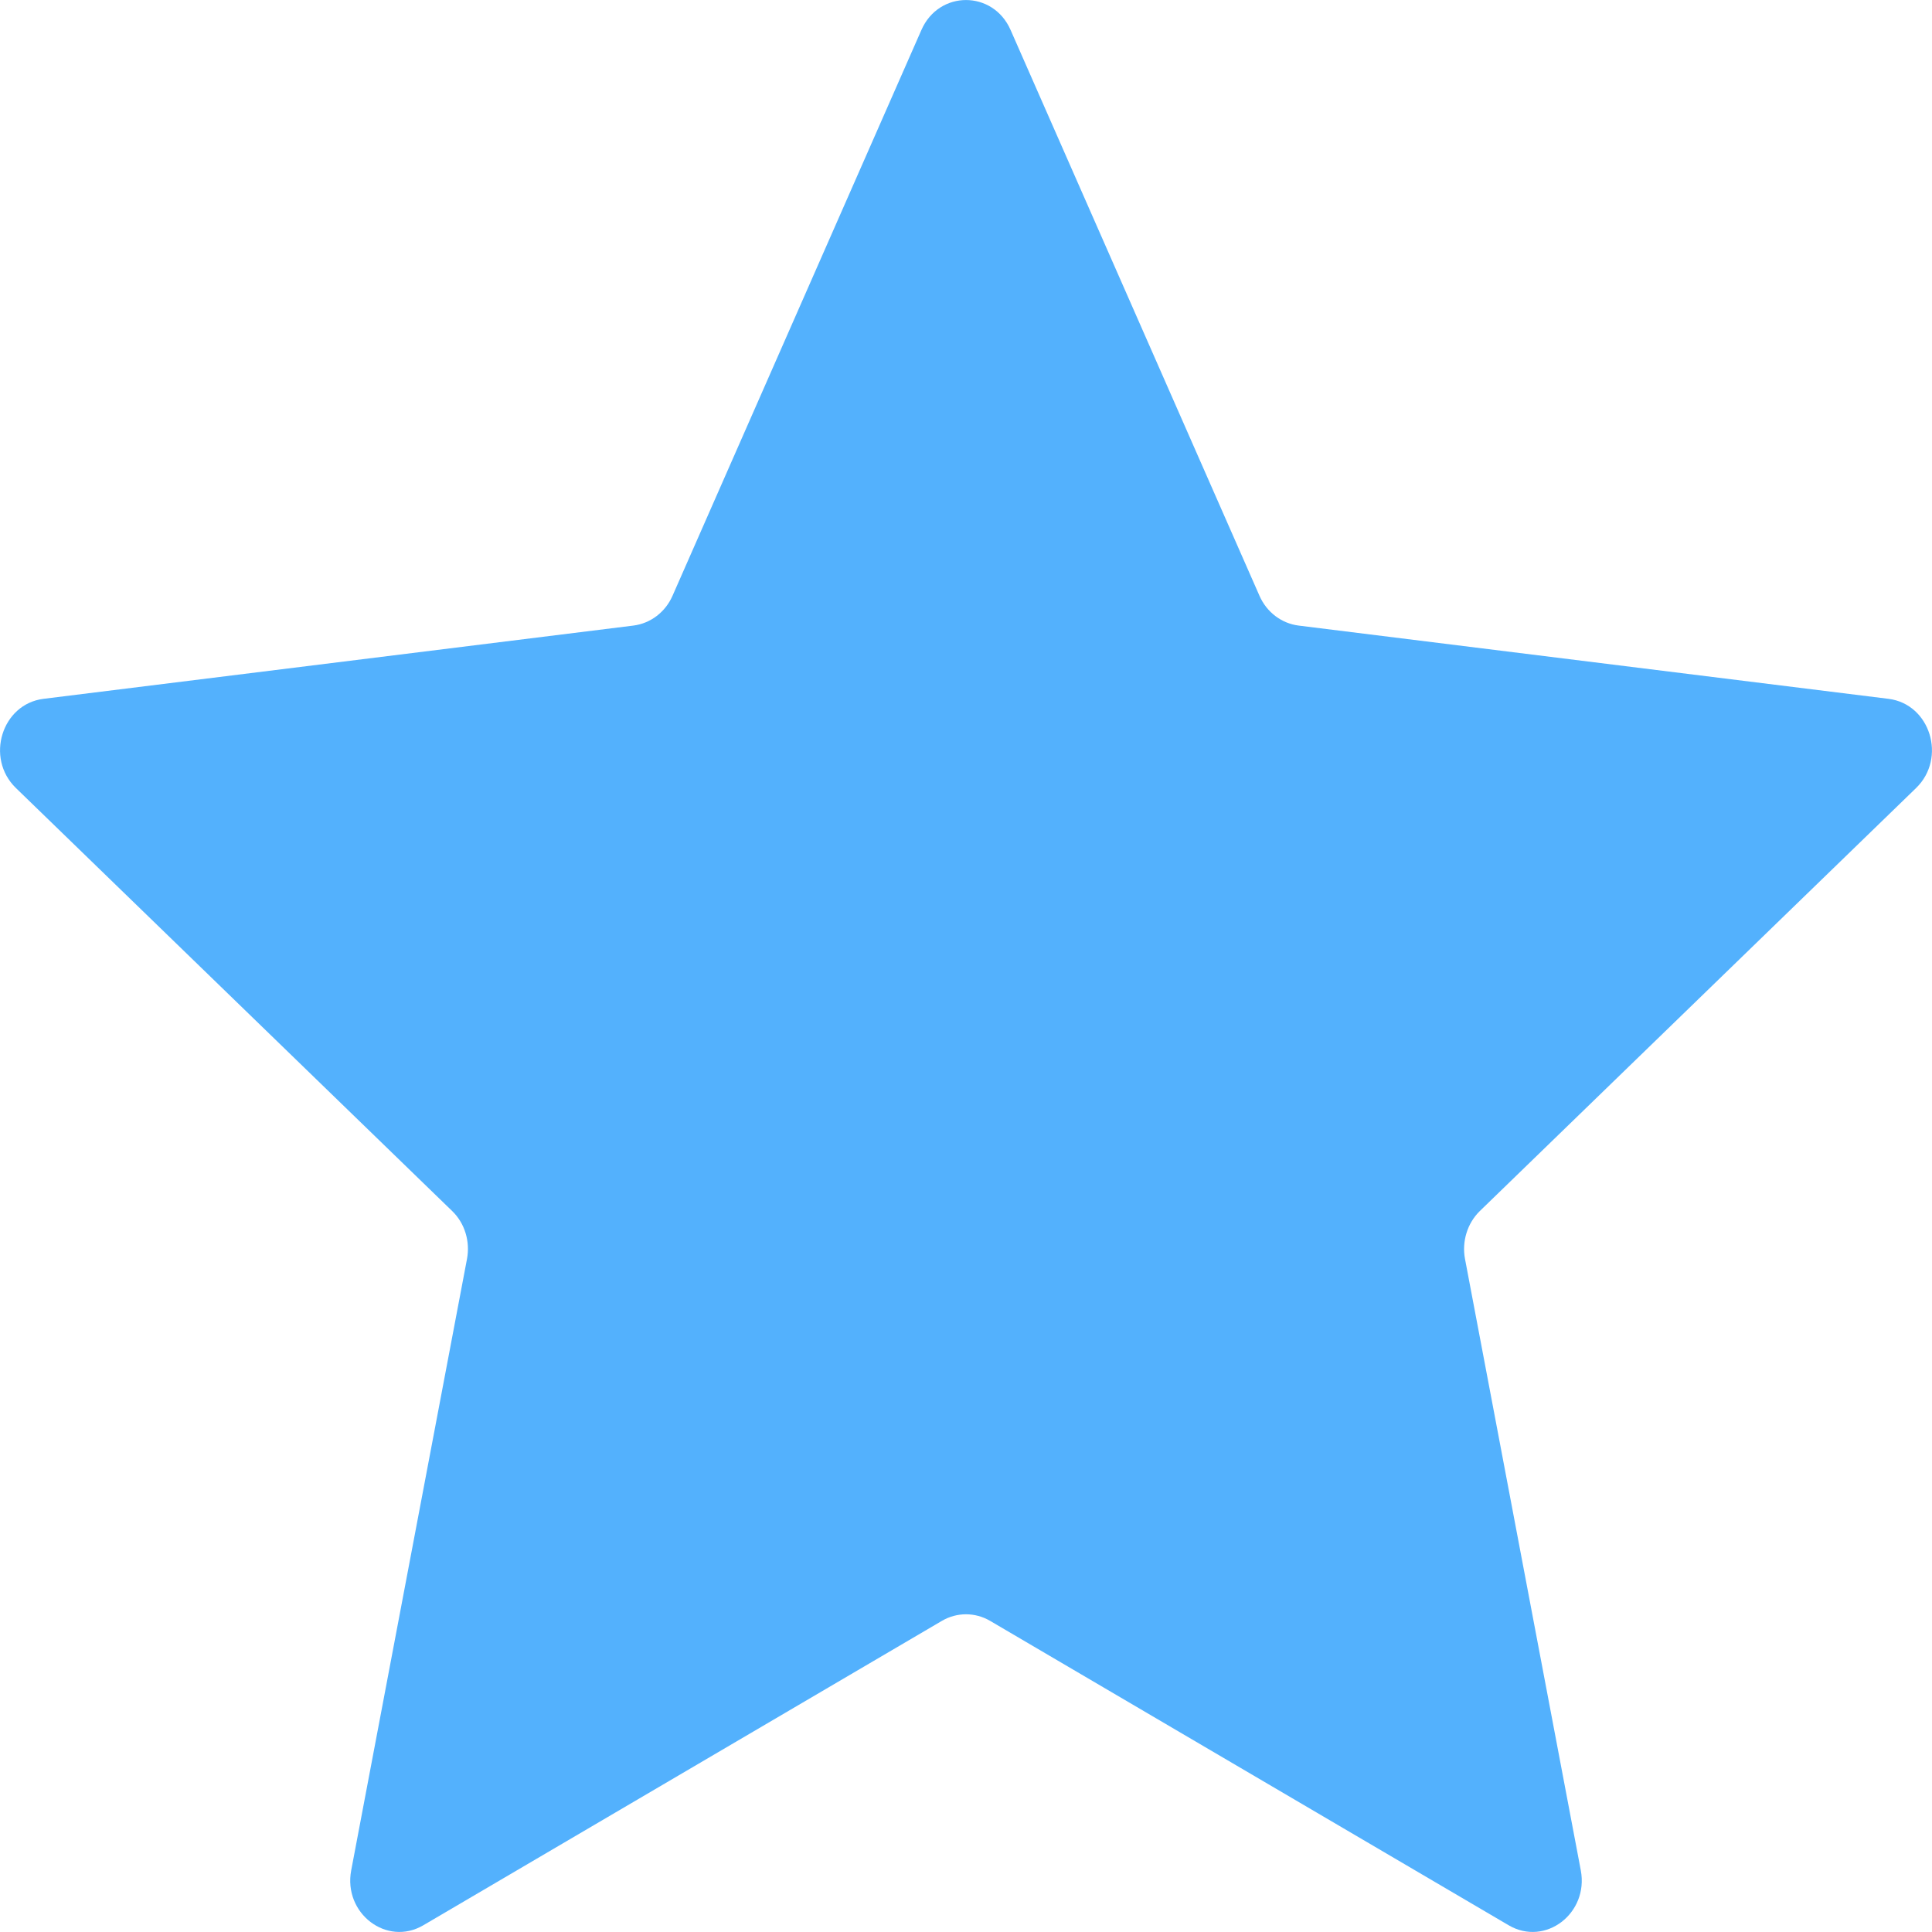 <svg width="14" height="14" viewBox="0 0 14 14" fill="none" xmlns="http://www.w3.org/2000/svg">
<path d="M9.127 4.318L7.323 0.217C7.196 -0.072 6.804 -0.072 6.677 0.217L4.873 4.318C4.821 4.436 4.714 4.517 4.591 4.533L0.315 5.064C0.013 5.102 -0.108 5.493 0.115 5.71L3.277 8.776C3.368 8.864 3.408 8.996 3.384 9.123L2.545 13.553C2.486 13.865 2.803 14.107 3.068 13.951L6.826 11.745C6.934 11.682 7.066 11.682 7.174 11.745L10.932 13.951C11.197 14.107 11.514 13.865 11.455 13.553L10.616 9.123C10.592 8.996 10.633 8.864 10.723 8.776L13.885 5.71C14.108 5.493 13.987 5.102 13.685 5.064L9.409 4.533C9.286 4.517 9.179 4.436 9.127 4.318Z" fill="#53B1FD"/>
</svg>

